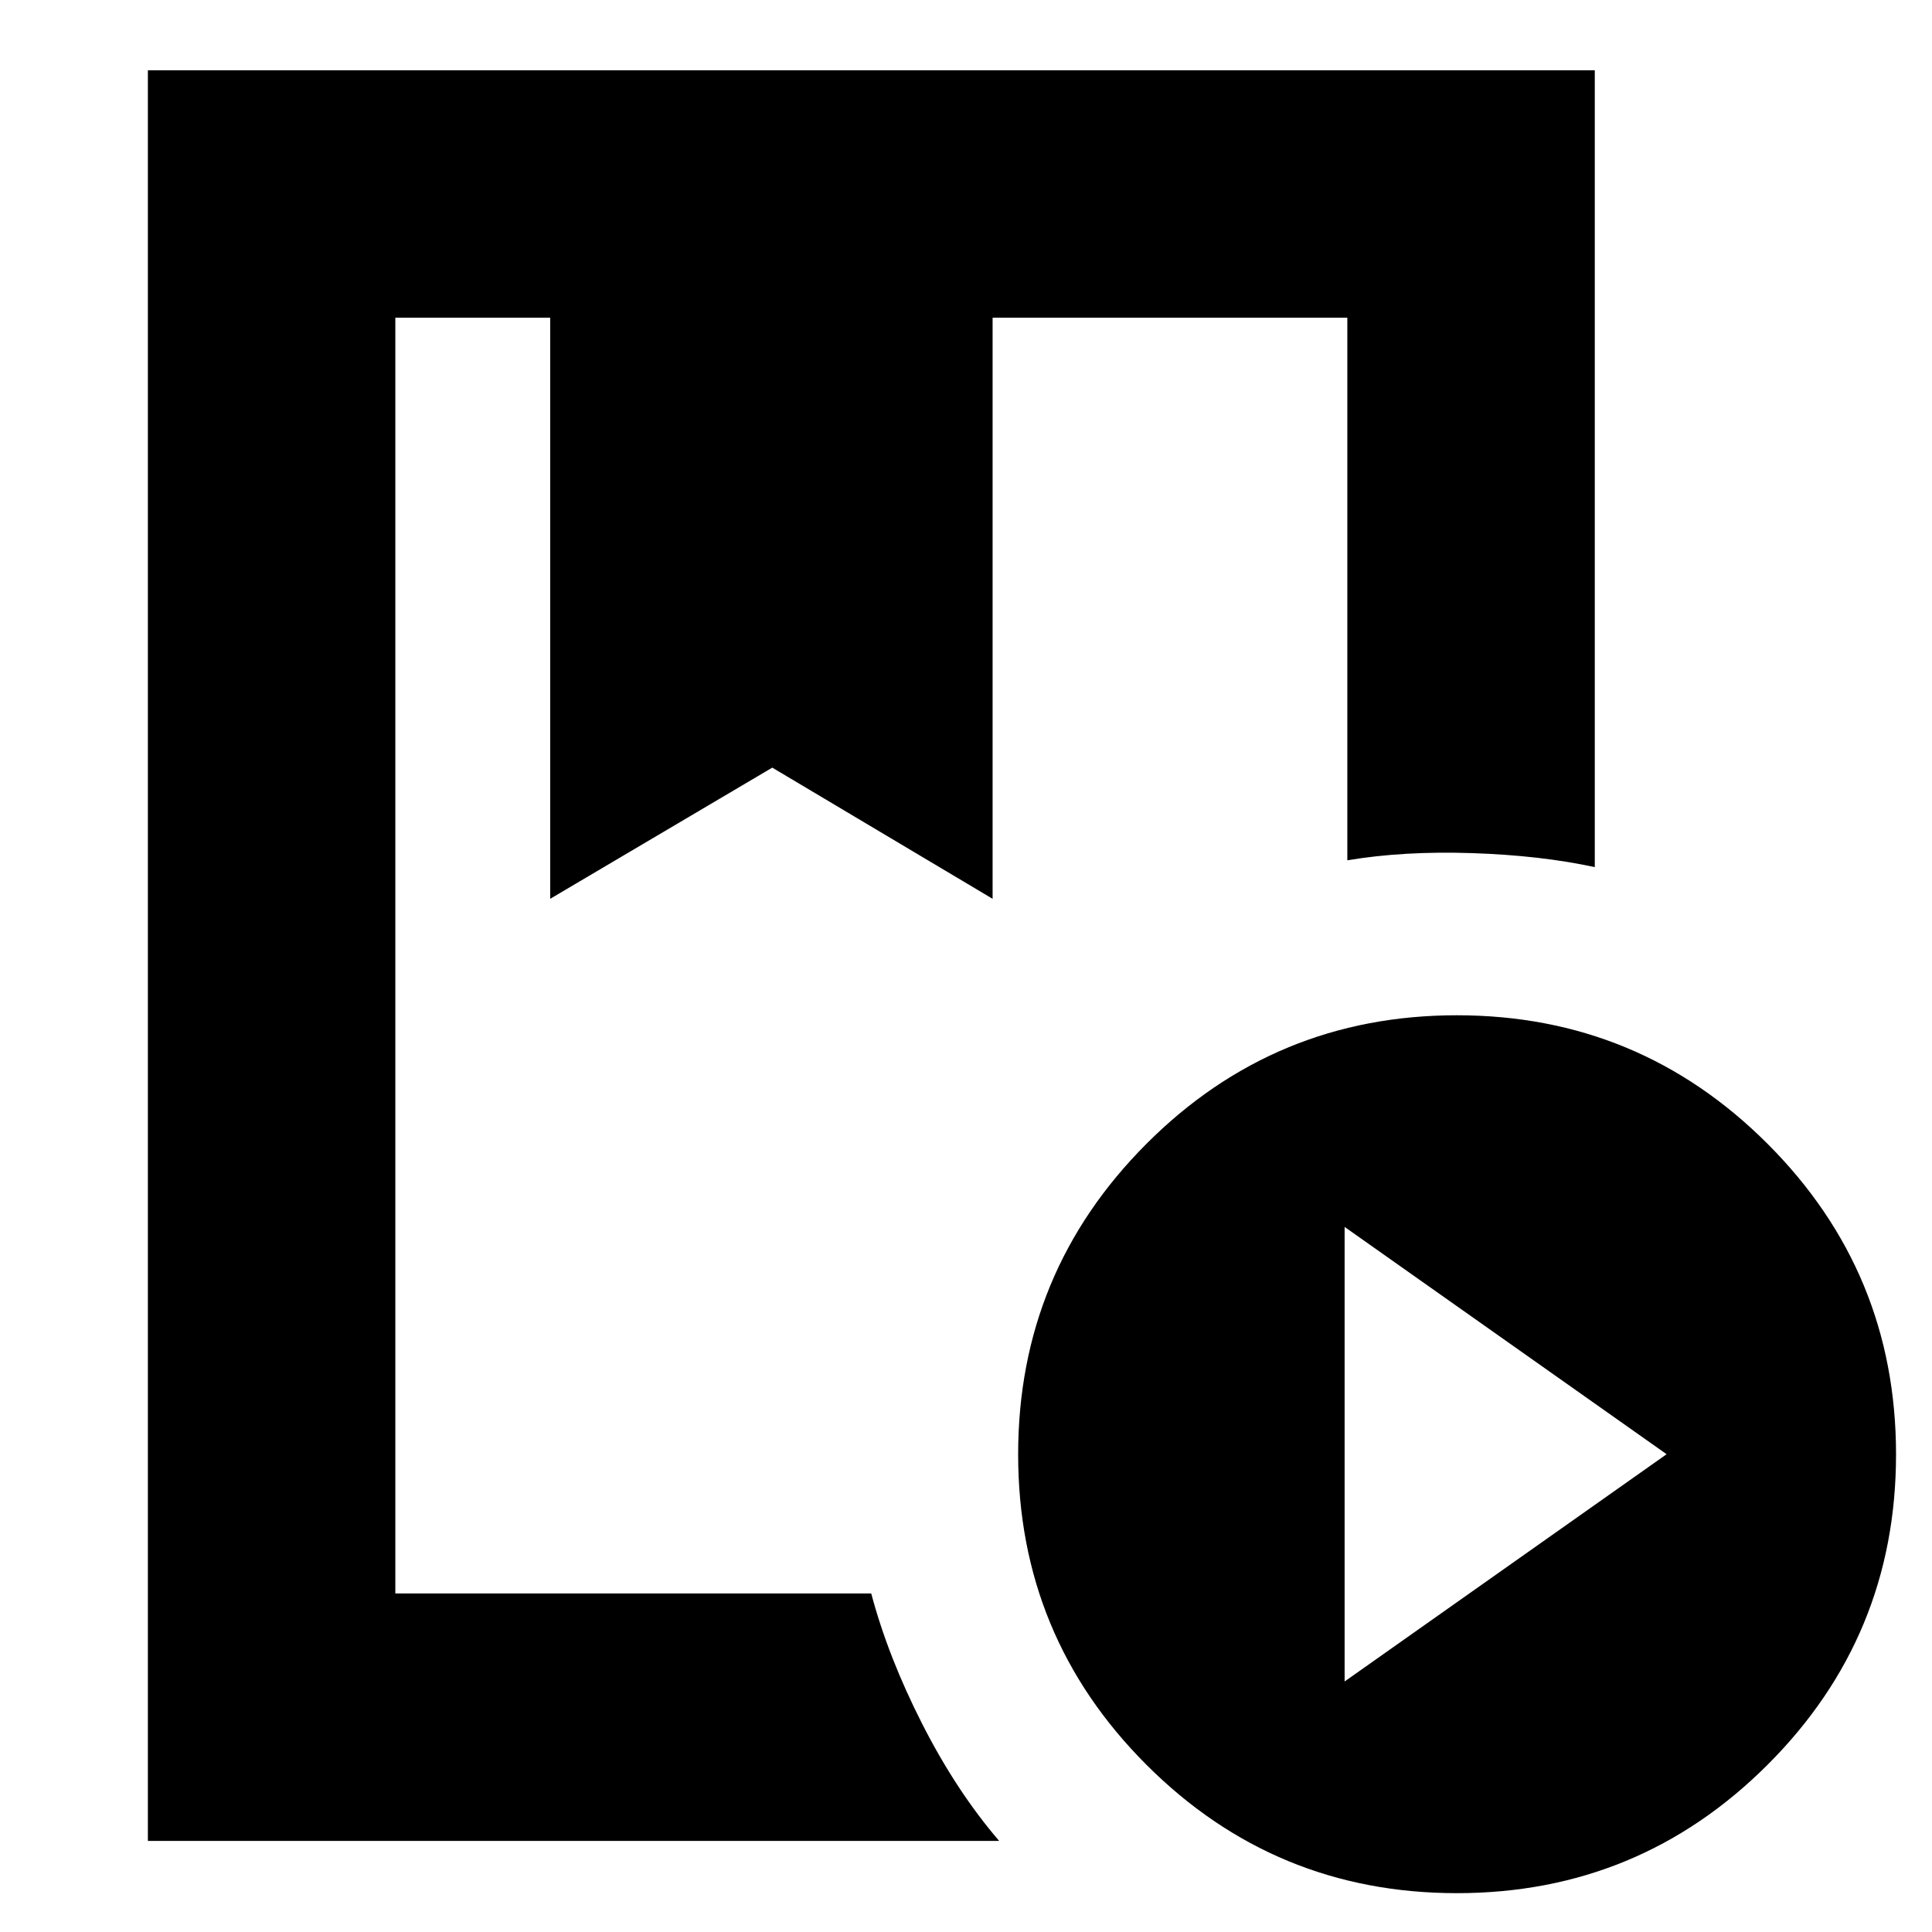 <svg xmlns="http://www.w3.org/2000/svg" height="24" viewBox="0 -960 960 960" width="24"><path d="M73.48-45.26v-879.83h718.96v395.96q-26.93-5.83-60.97-6.96t-61.99 3.57v-269.61H493.22v288.74l-109.48-65.18-110.35 65.18v-288.74h-76.95v633.91h236.47q8.35 31.44 25.35 64.85t38.22 58.11h-423ZM723.93-19.3q-90.48 0-154.25-63.77-63.77-63.77-63.77-154.25 0-90.47 63.77-154.34 63.77-63.86 154.25-63.86 90.47 0 154.34 63.86 63.86 63.87 63.86 154.34 0 90.48-63.86 154.25Q814.4-19.3 723.93-19.3Zm-55.8-105.18 160-112.93-160-112.94v225.87ZM273.39-802.13H493.22 273.39Zm-76.95 0h473.04-243.57 7-236.47Z"/></svg>